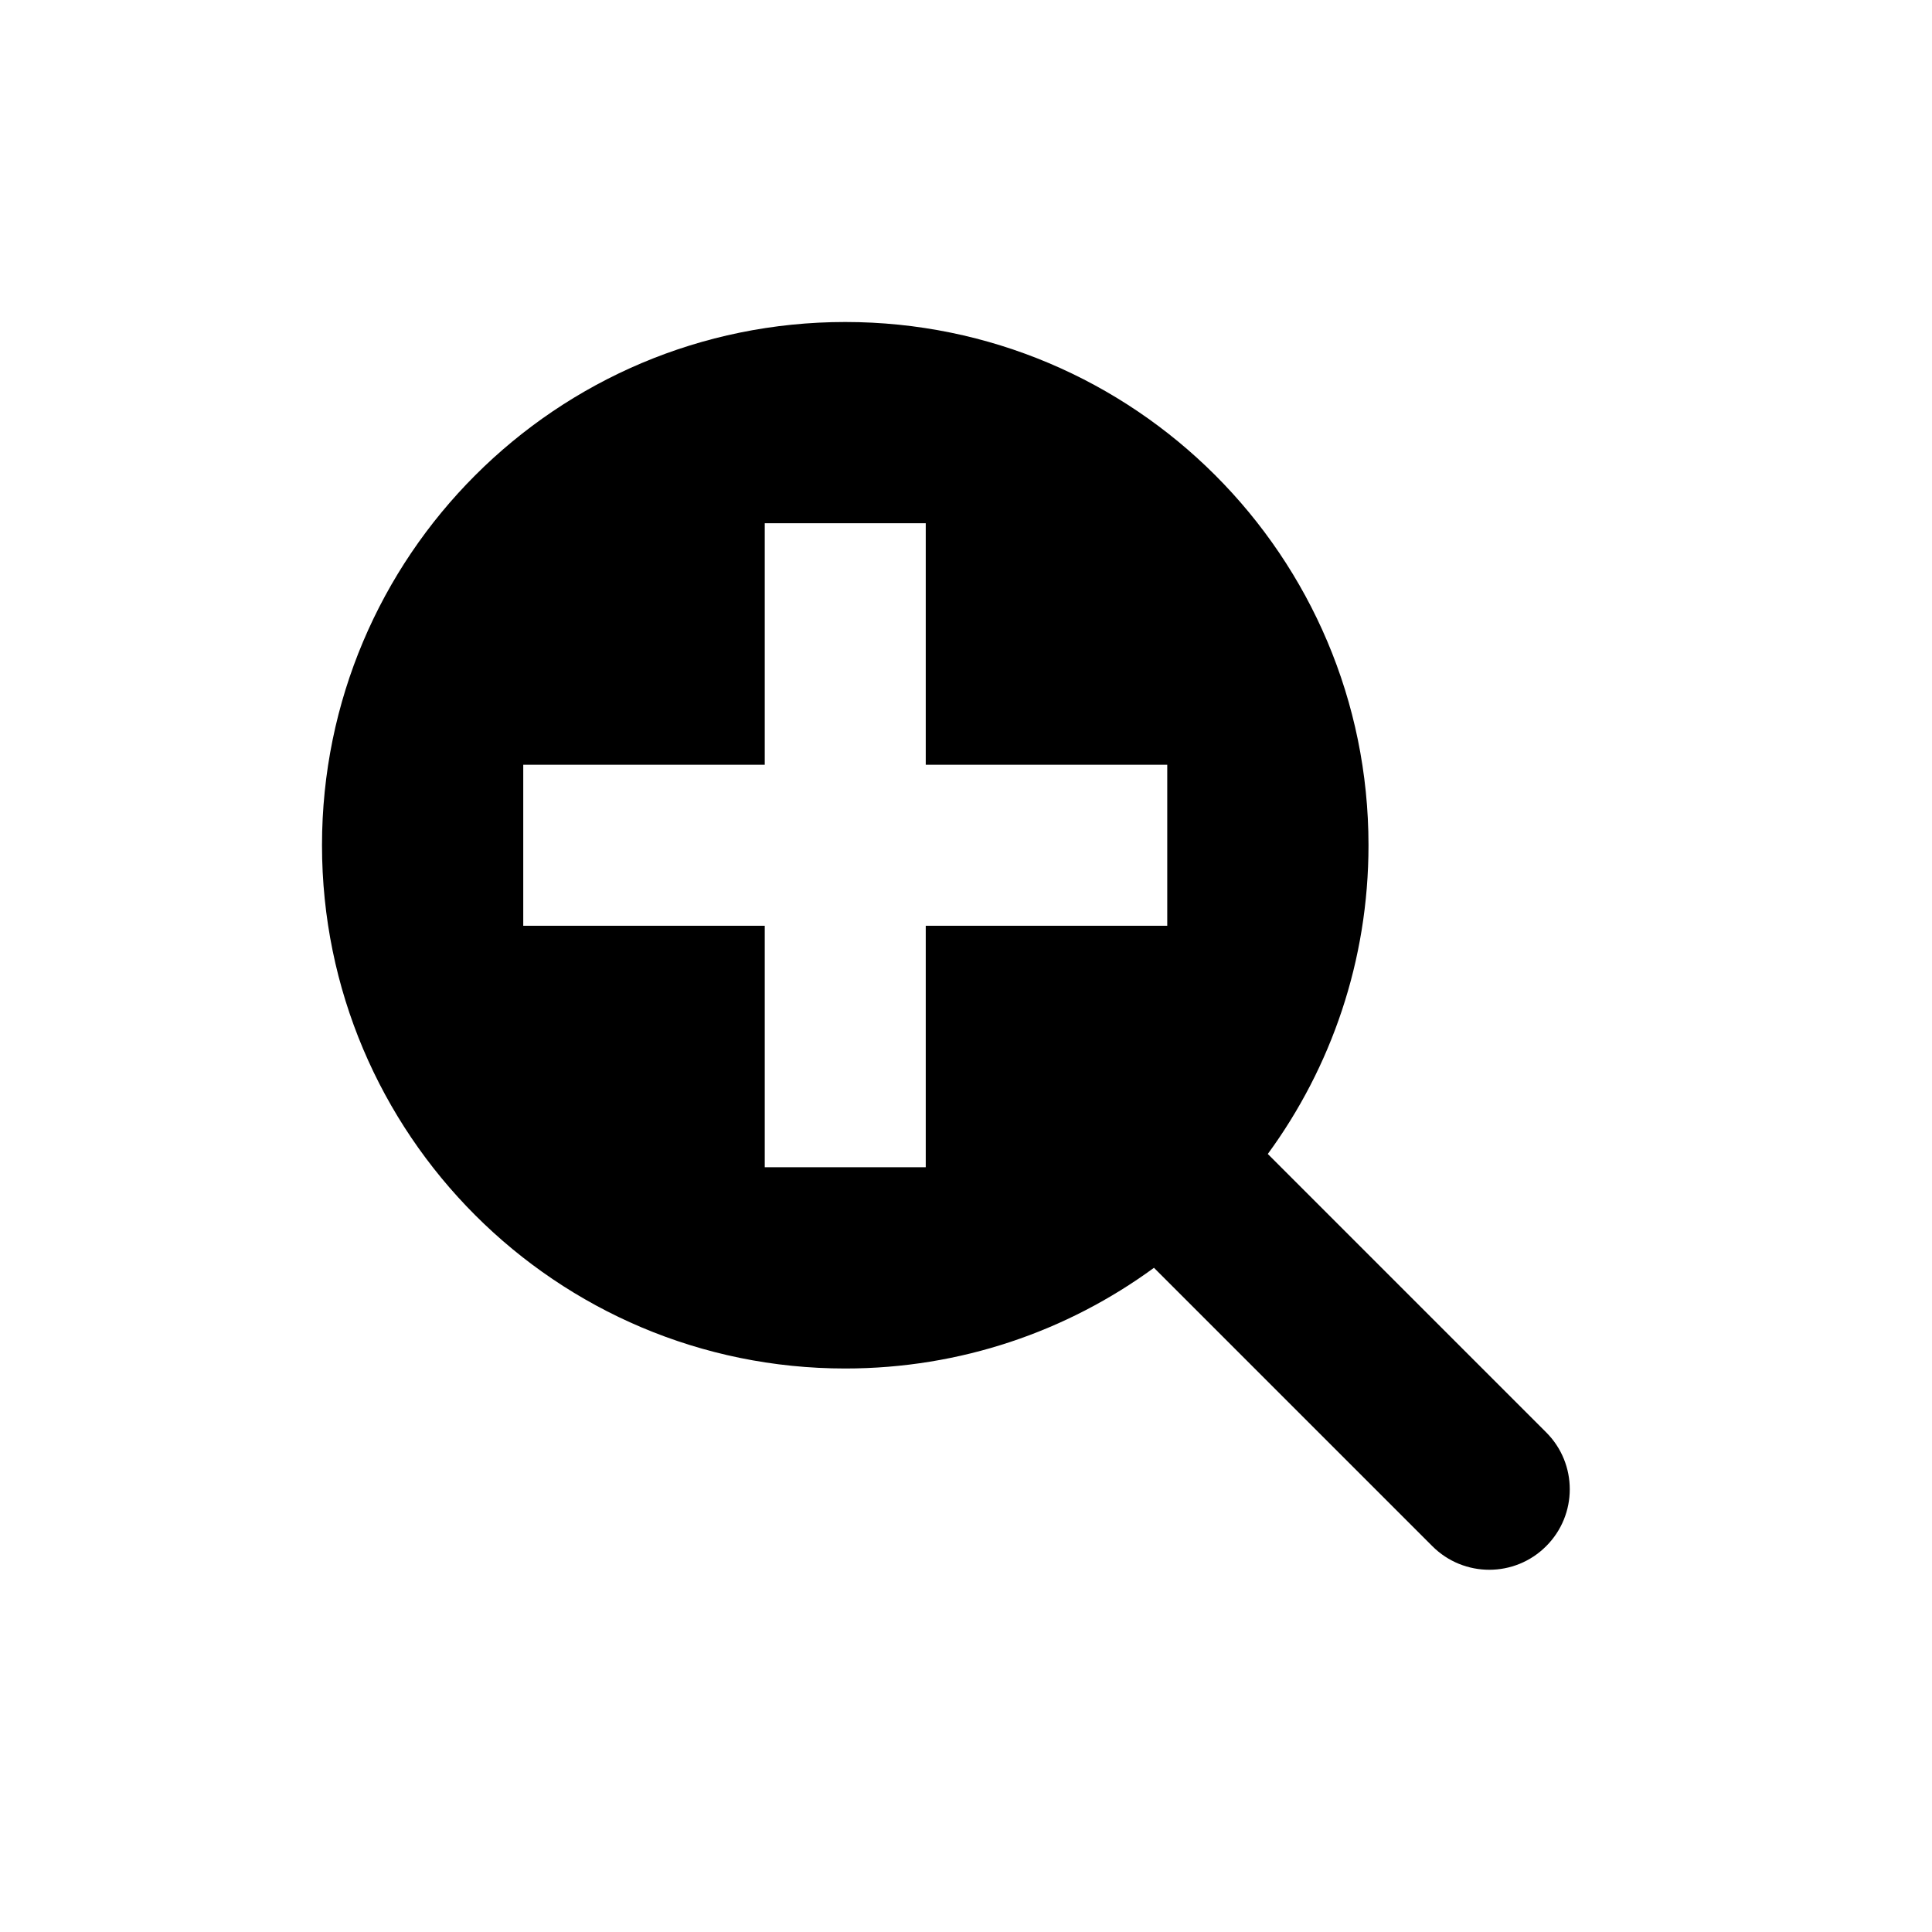 <svg width="24" height="24" viewBox="0 0 24 24" fill="none" xmlns="http://www.w3.org/2000/svg">
<path fill-rule="evenodd" clip-rule="evenodd" d="M10.5 17C11.934 17 13.26 16.536 14.335 15.749L17.793 19.207C18.184 19.598 18.817 19.598 19.207 19.207C19.598 18.817 19.598 18.183 19.207 17.793L15.749 14.335C16.536 13.26 17 11.934 17 10.5C17 6.91 14.09 4 10.5 4C6.91 4 4 6.91 4 10.5C4 14.09 6.91 17 10.5 17ZM11.5 11.5H14.5V9.5H11.5V6.5H9.5V9.5H6.5V11.5H9.5V14.5H11.5V11.5Z" fill="currentColor"/>
</svg>
